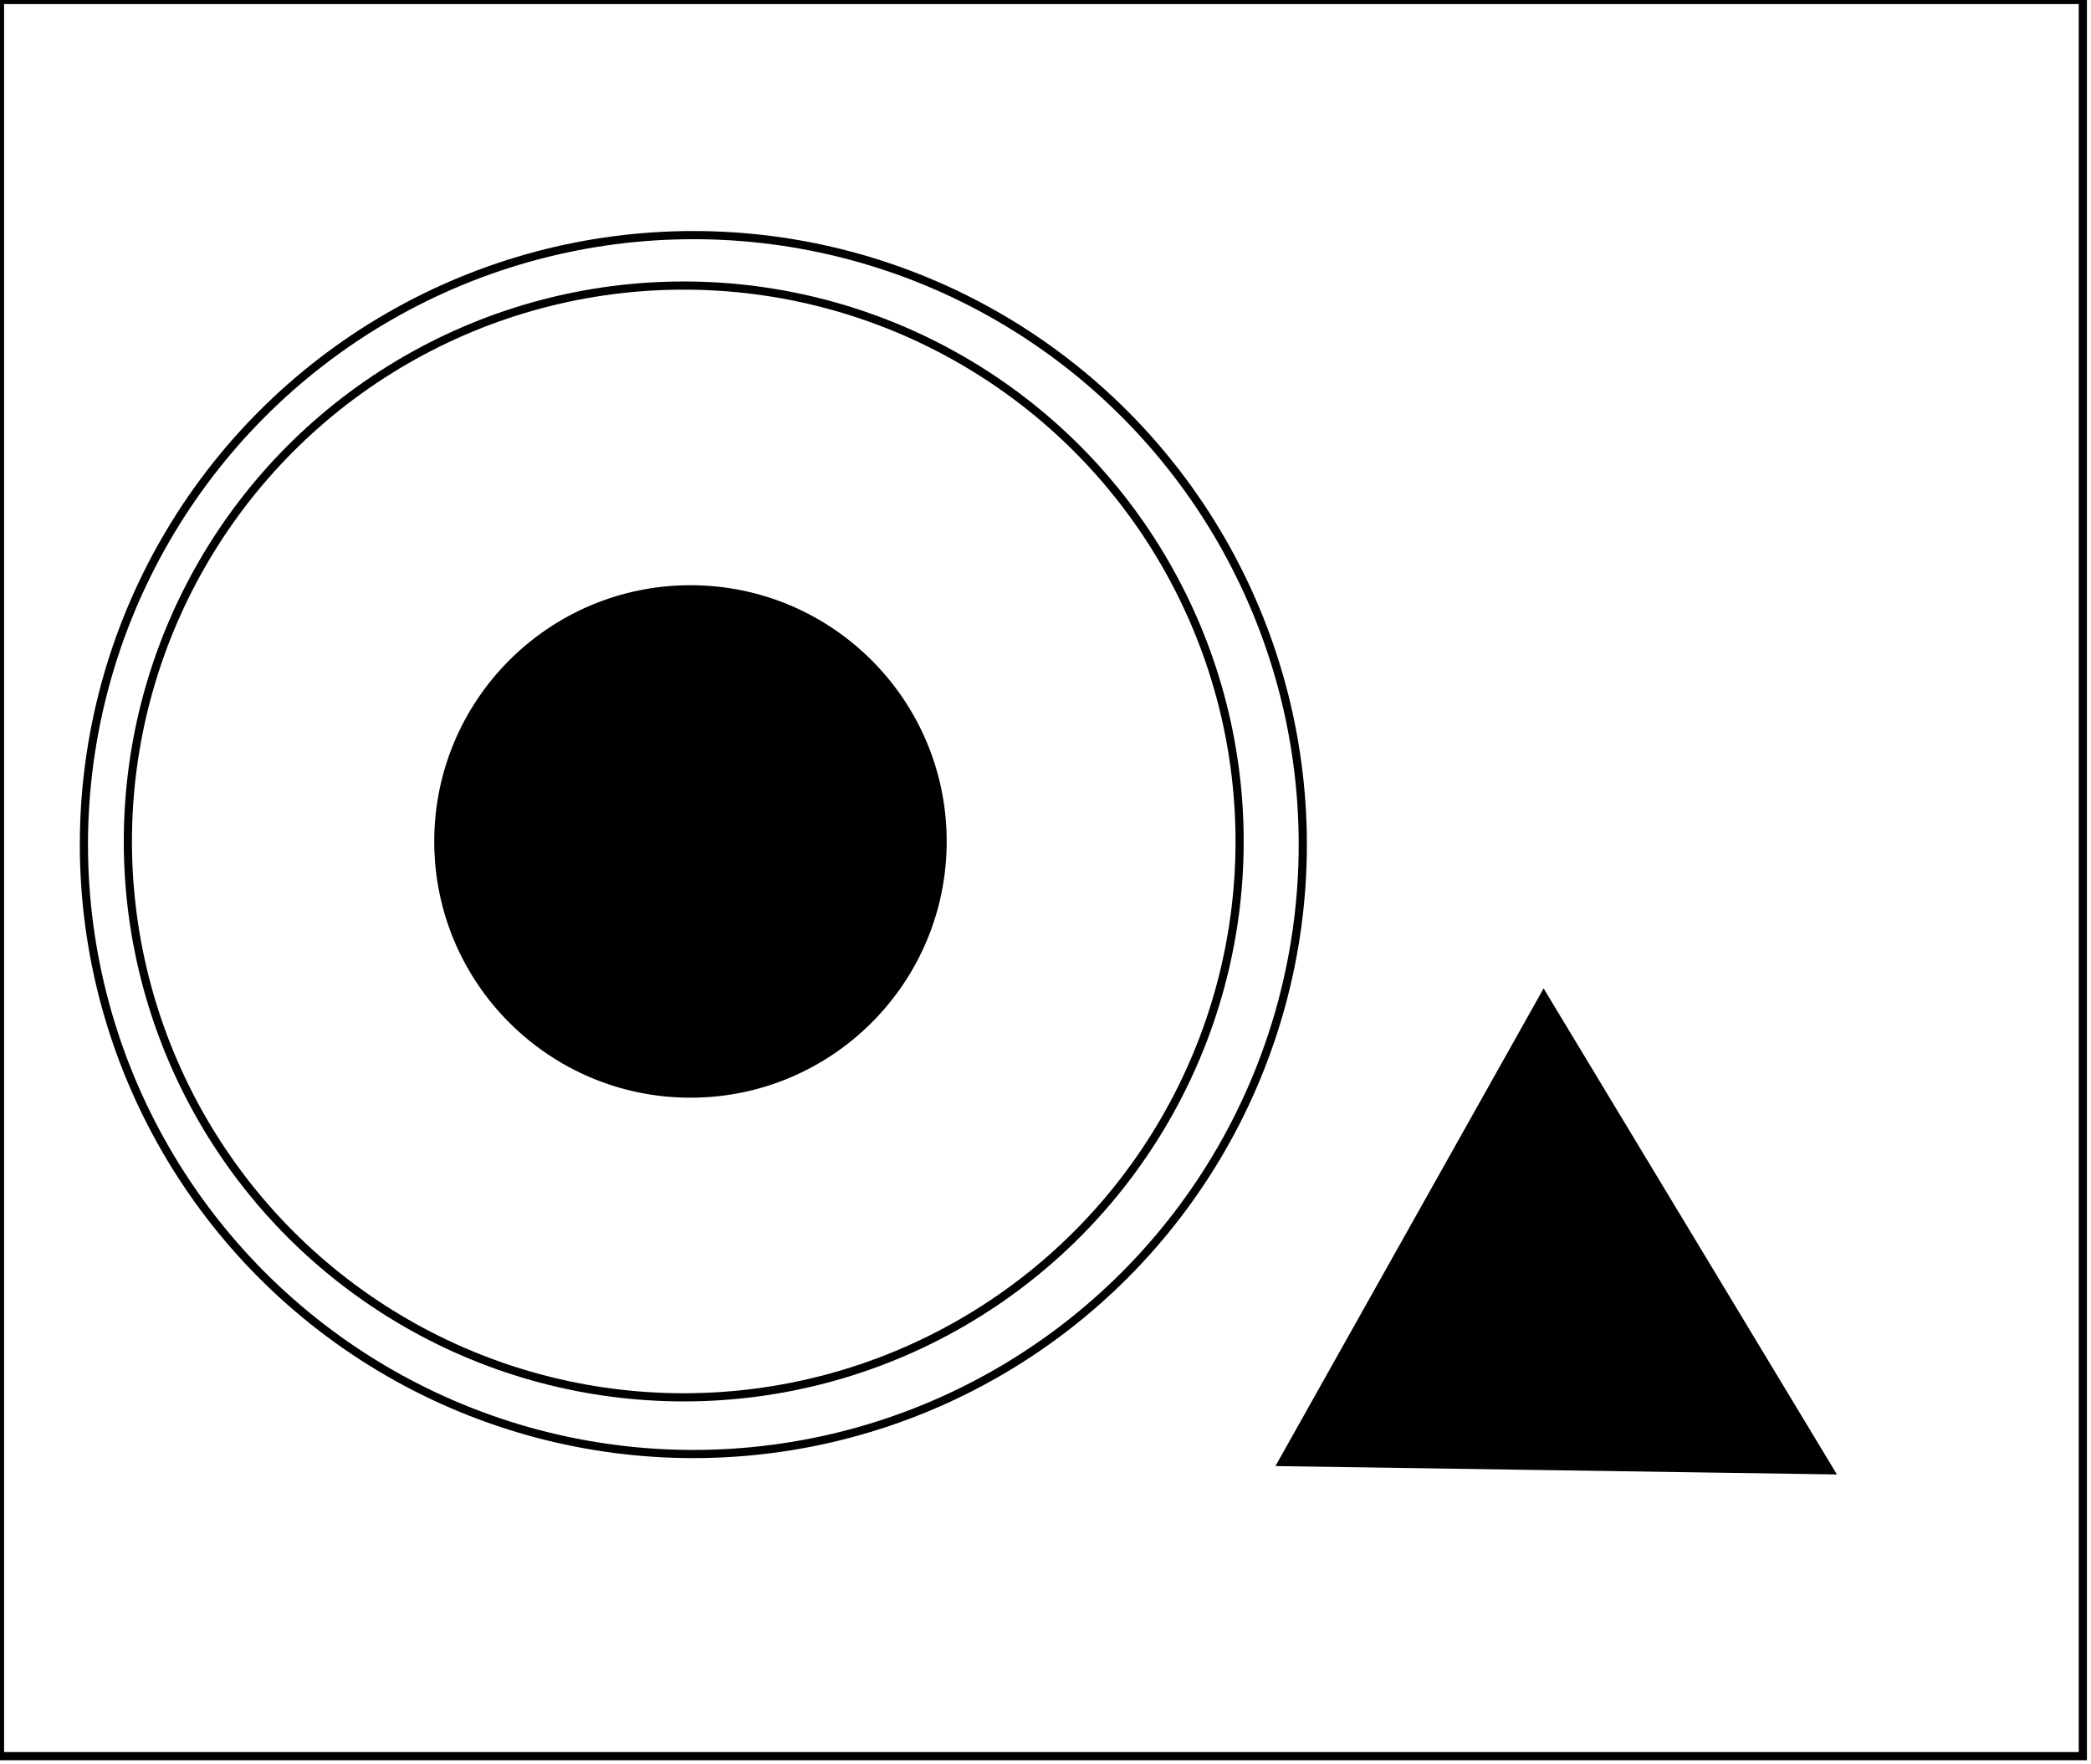 <?xml version="1.0" encoding="utf-8" ?>
<svg baseProfile="full" height="216" version="1.1" width="256" xmlns="http://www.w3.org/2000/svg" xmlns:ev="http://www.w3.org/2001/xml-events" xmlns:xlink="http://www.w3.org/1999/xlink"><defs /><rect fill="white" height="216" width="256" x="0" y="0" /><path d="M 190,130 L 167,175 L 217,176 Z" fill="none" stroke="black" stroke-width="1" /><path d="M 189,122 L 224,180 L 157,179 Z" fill="black" stroke="black" stroke-width="1" /><circle cx="84.5" cy="102.5" fill="none" r="24.135" stroke="black" stroke-width="1" /><circle cx="84.534" cy="103.017" fill="black" r="30.87" stroke="black" stroke-width="1" /><circle cx="83.71" cy="103.016" fill="none" r="68.055" stroke="black" stroke-width="1" /><circle cx="84.886" cy="103.398" fill="none" r="74.614" stroke="black" stroke-width="1" /><path d="M 0,0 L 0,215 L 255,215 L 255,0 Z" fill="none" stroke="black" stroke-width="1" /></svg>